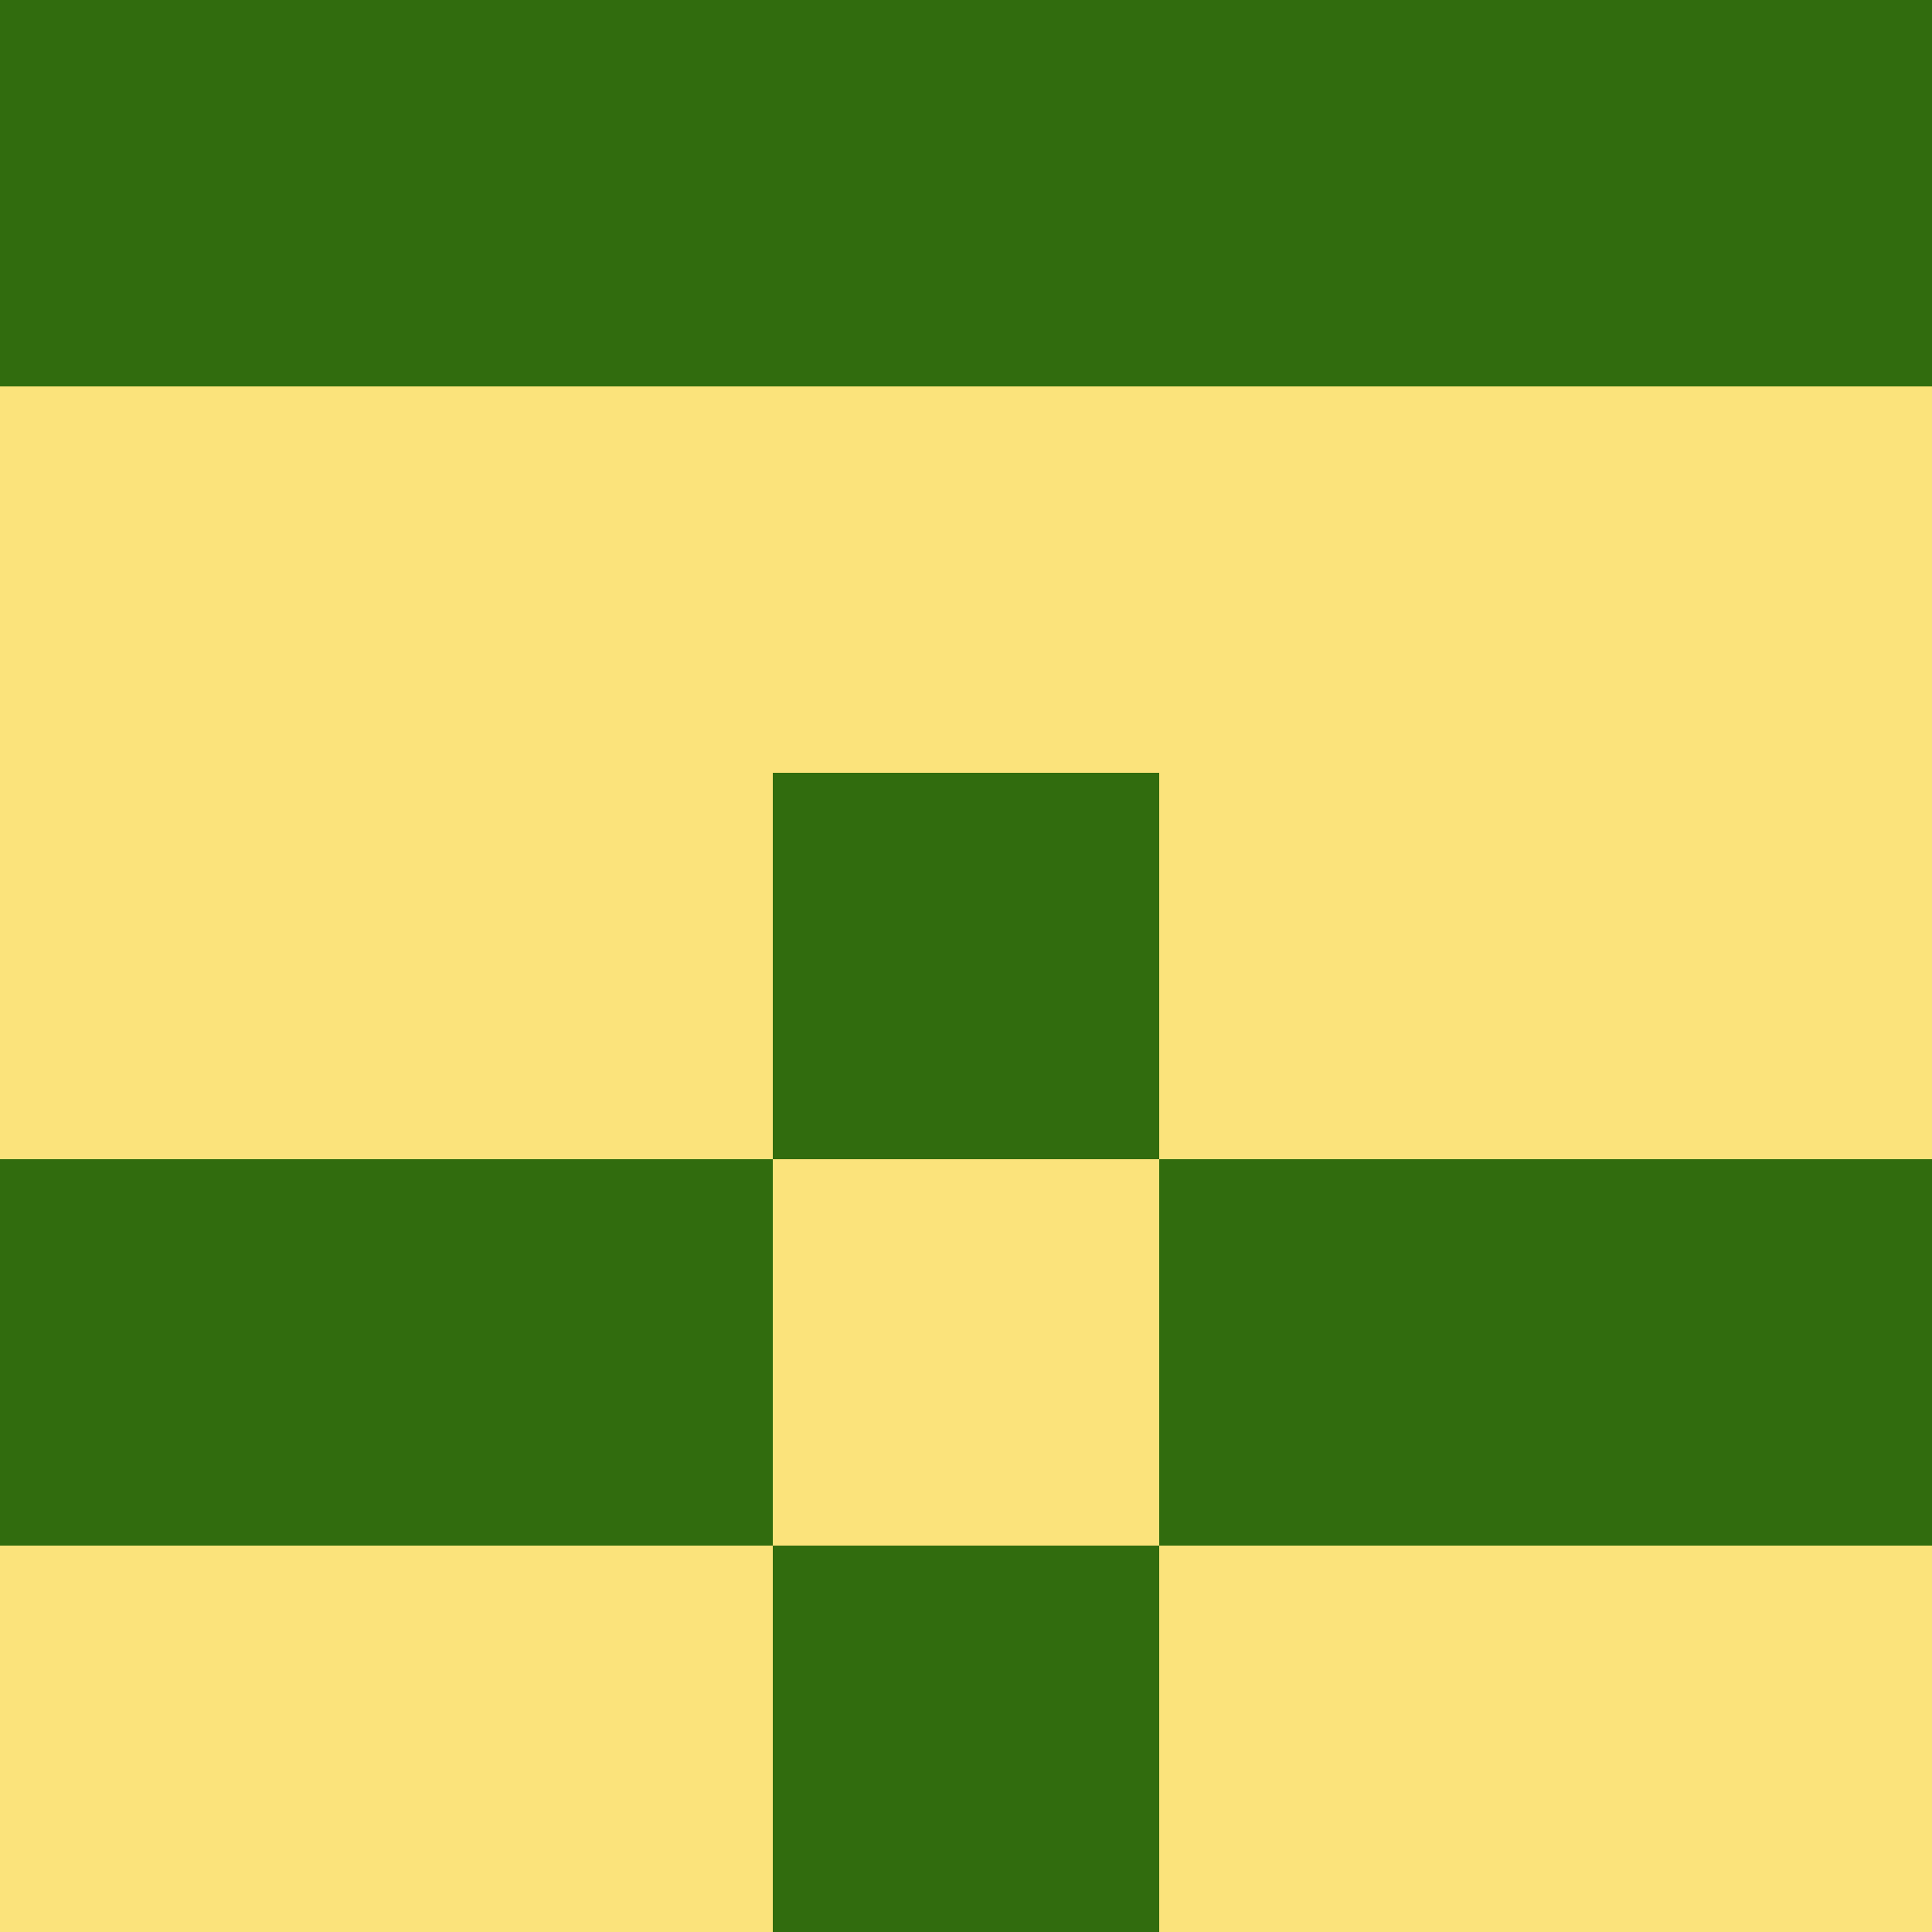 <?xml version="1.0" encoding="utf-8"?>
<!DOCTYPE svg PUBLIC "-//W3C//DTD SVG 20010904//EN"
        "http://www.w3.org/TR/2001/REC-SVG-20010904/DTD/svg10.dtd">

<svg width="400" height="400" viewBox="0 0 5 5"
    xmlns="http://www.w3.org/2000/svg"
    xmlns:xlink="http://www.w3.org/1999/xlink">
            <rect x="0" y="0" width="1" height="1" fill="#316C0E" />
        <rect x="0" y="1" width="1" height="1" fill="#FBE37B" />
        <rect x="0" y="2" width="1" height="1" fill="#FBE37B" />
        <rect x="0" y="3" width="1" height="1" fill="#316C0E" />
        <rect x="0" y="4" width="1" height="1" fill="#FBE37B" />
                <rect x="1" y="0" width="1" height="1" fill="#316C0E" />
        <rect x="1" y="1" width="1" height="1" fill="#FBE37B" />
        <rect x="1" y="2" width="1" height="1" fill="#FBE37B" />
        <rect x="1" y="3" width="1" height="1" fill="#316C0E" />
        <rect x="1" y="4" width="1" height="1" fill="#FBE37B" />
                <rect x="2" y="0" width="1" height="1" fill="#316C0E" />
        <rect x="2" y="1" width="1" height="1" fill="#FBE37B" />
        <rect x="2" y="2" width="1" height="1" fill="#316C0E" />
        <rect x="2" y="3" width="1" height="1" fill="#FBE37B" />
        <rect x="2" y="4" width="1" height="1" fill="#316C0E" />
                <rect x="3" y="0" width="1" height="1" fill="#316C0E" />
        <rect x="3" y="1" width="1" height="1" fill="#FBE37B" />
        <rect x="3" y="2" width="1" height="1" fill="#FBE37B" />
        <rect x="3" y="3" width="1" height="1" fill="#316C0E" />
        <rect x="3" y="4" width="1" height="1" fill="#FBE37B" />
                <rect x="4" y="0" width="1" height="1" fill="#316C0E" />
        <rect x="4" y="1" width="1" height="1" fill="#FBE37B" />
        <rect x="4" y="2" width="1" height="1" fill="#FBE37B" />
        <rect x="4" y="3" width="1" height="1" fill="#316C0E" />
        <rect x="4" y="4" width="1" height="1" fill="#FBE37B" />
        
</svg>



